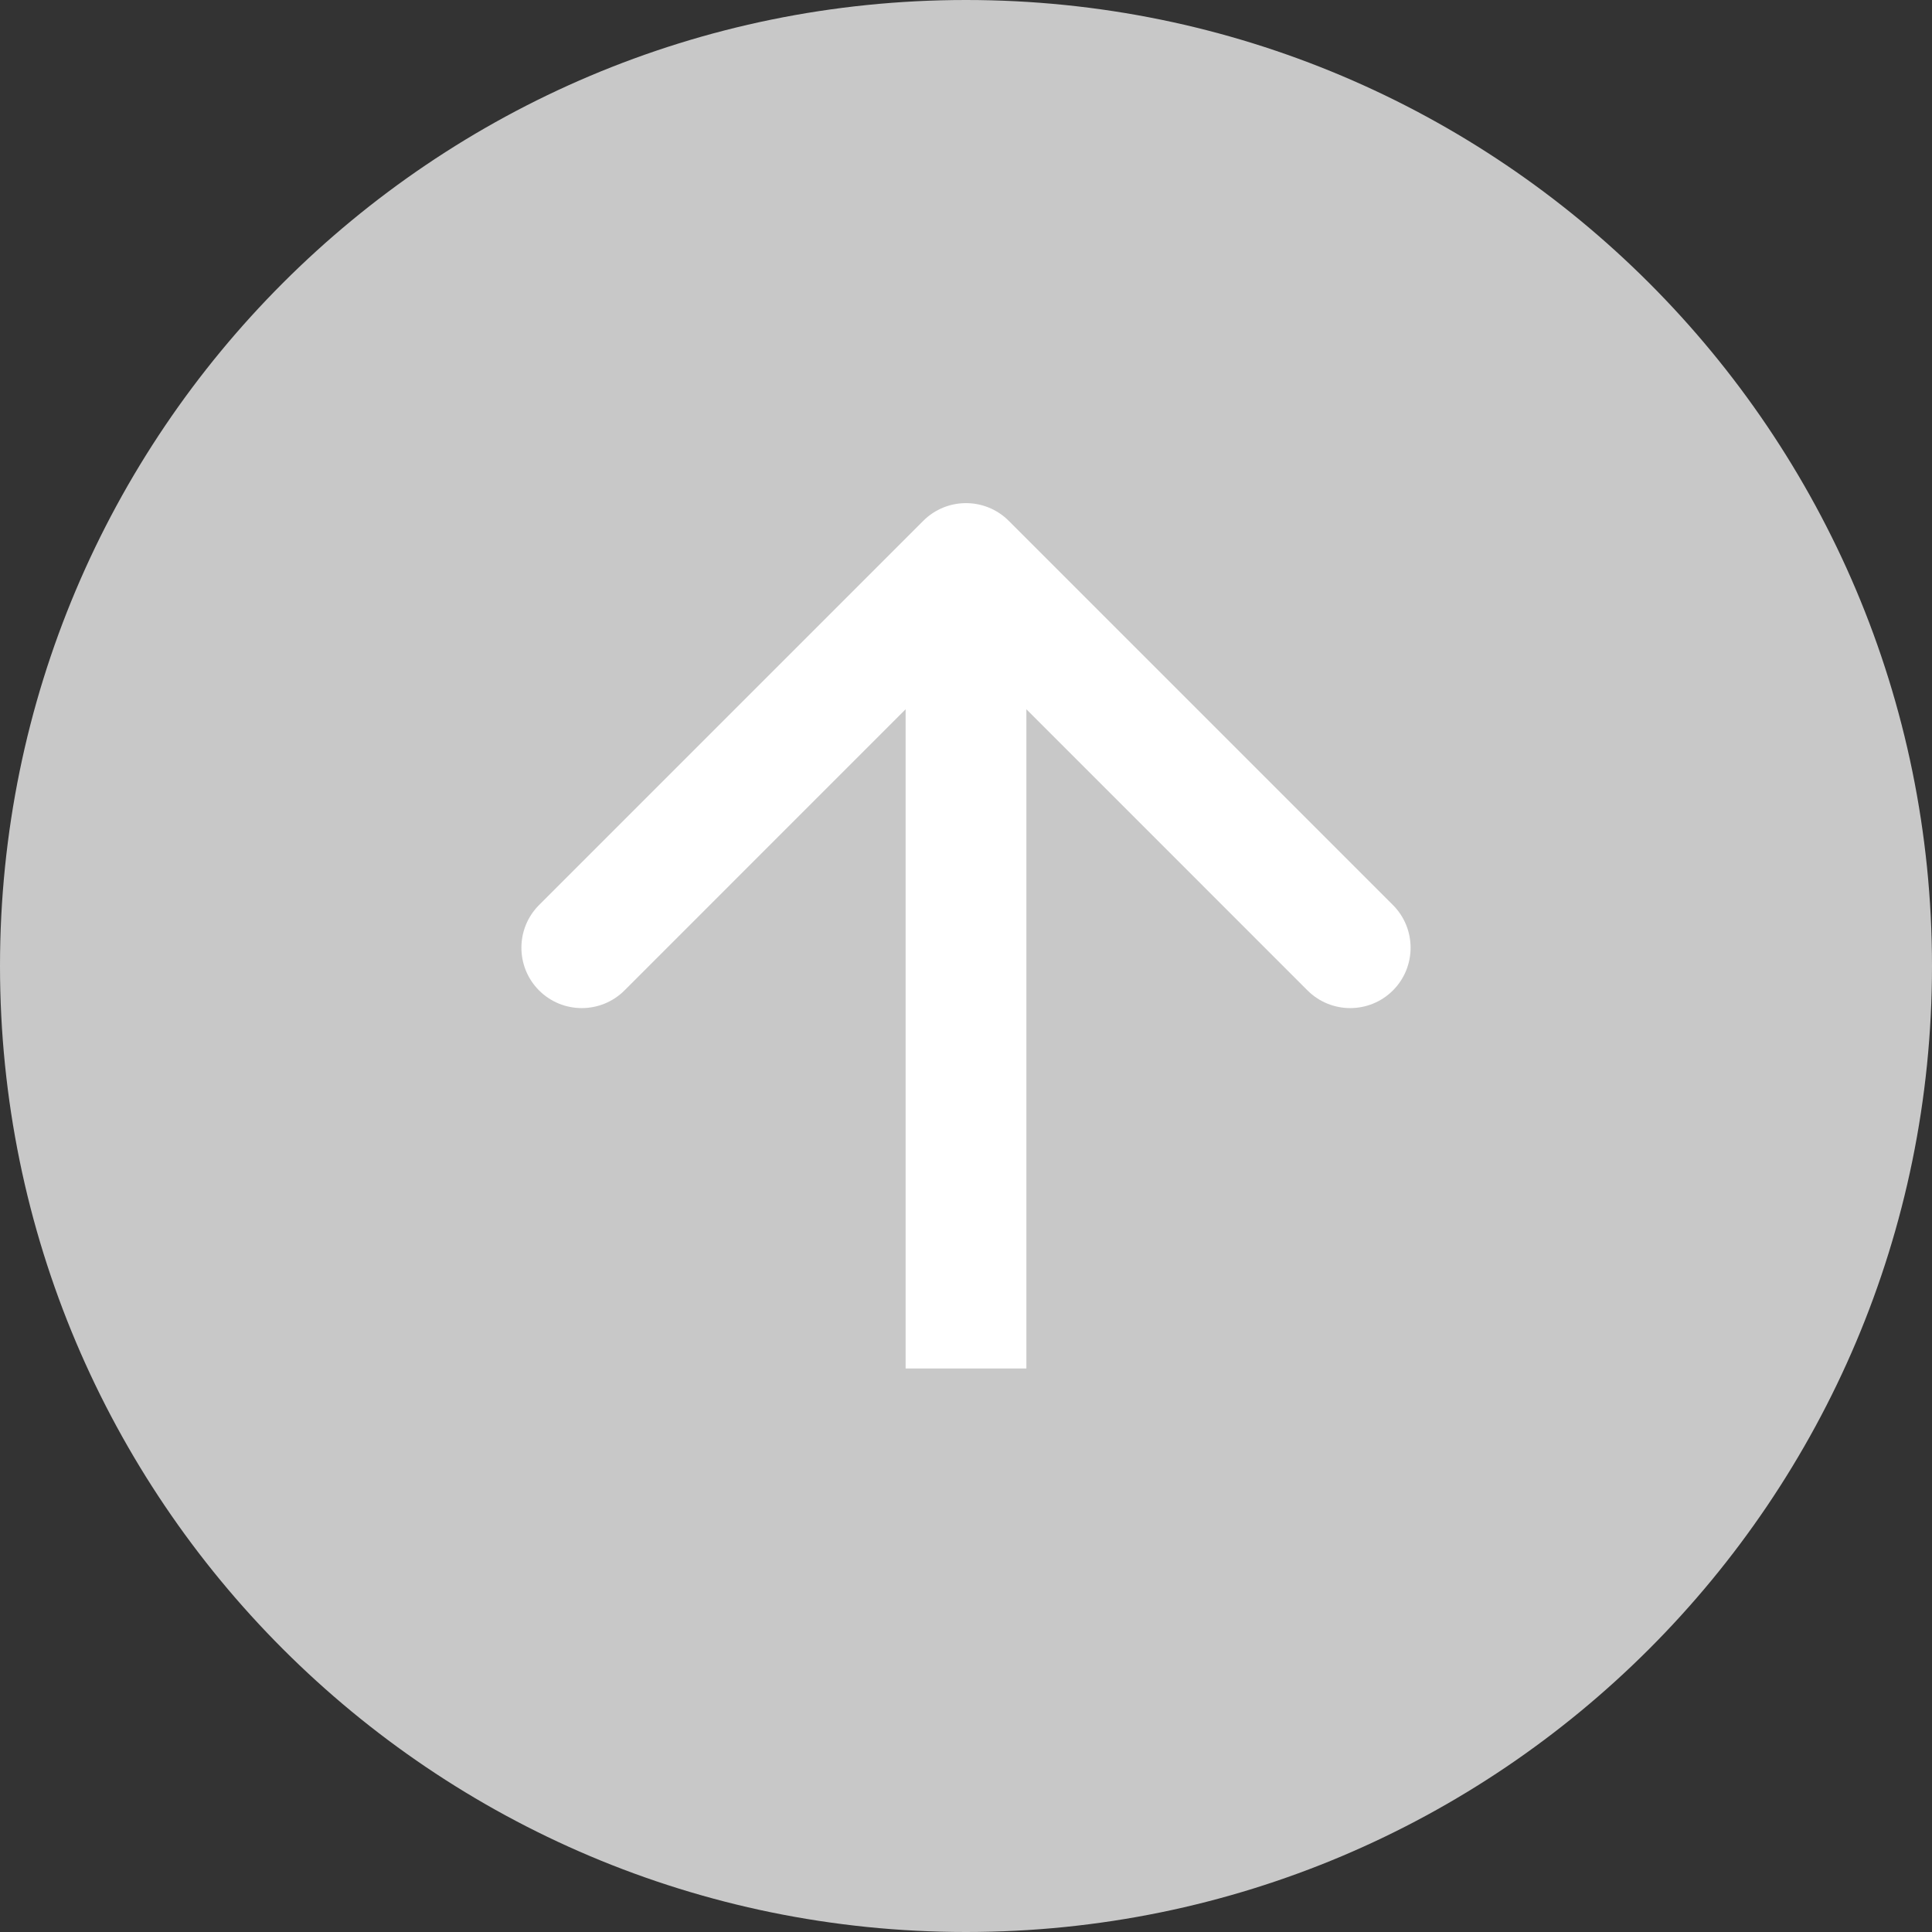 <svg width="48" height="48" viewBox="0 0 48 48" fill="none" xmlns="http://www.w3.org/2000/svg">
<rect x="0" y="0" width="48" height="48" fill="#333333" stroke="none"/>
<path d="M48 24C48 37.255 37.255 48 24 48C10.745 48 0 37.255 0 24C0 10.745 10.745 0 24 0C37.255 0 48 10.745 48 24Z" fill="#C8C8C8"/>
<path fill-rule="evenodd" clip-rule="evenodd" d="M13.393 22.485L22.939 12.939C23.525 12.354 24.475 12.354 25.061 12.939L34.607 22.485C35.192 23.071 35.192 24.021 34.607 24.607C34.021 25.192 33.071 25.192 32.485 24.607L25.5 17.621L25.5 34L22.5 34L22.5 17.621L15.515 24.607C14.929 25.192 13.979 25.192 13.393 24.607C12.808 24.021 12.808 23.071 13.393 22.485Z" fill="white"/>
</svg>
